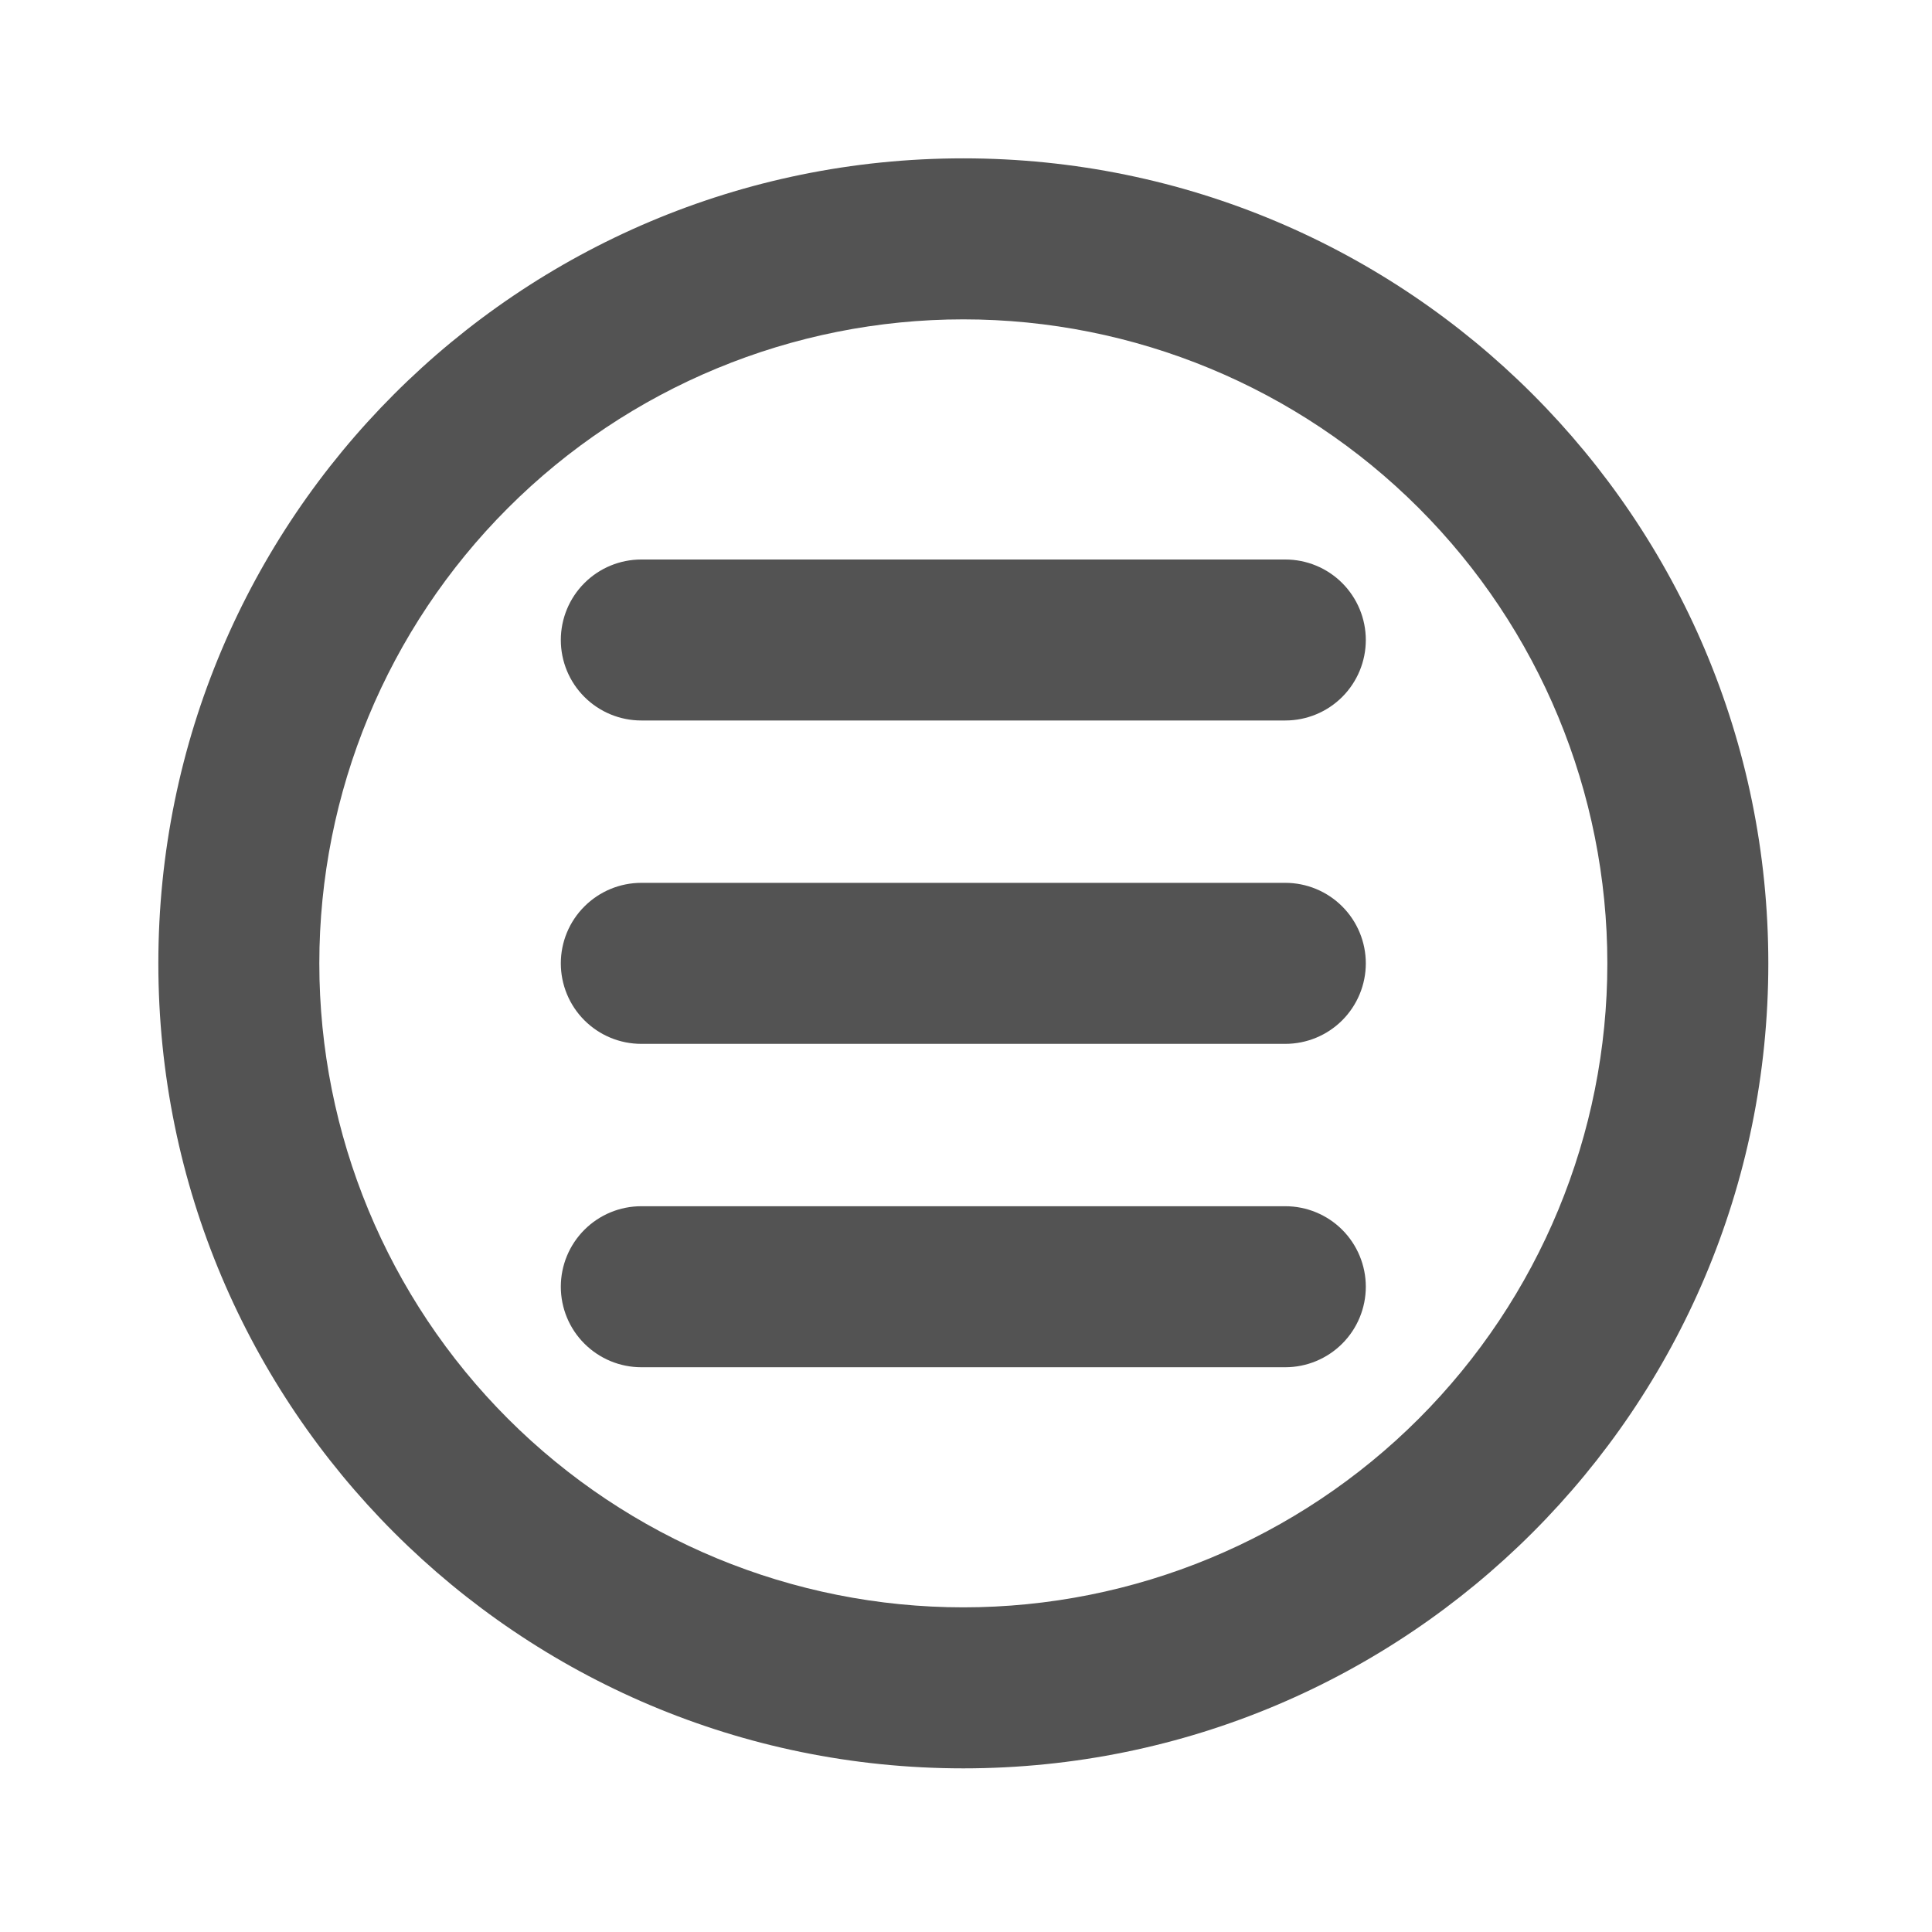 <svg width="50" height="50" viewBox="0 0 50 50" fill="none" xmlns="http://www.w3.org/2000/svg">
<path d="M16.597 14.48C16.044 14.48 15.515 14.699 15.124 15.09C14.733 15.481 14.514 16.011 14.514 16.563C14.514 17.116 14.733 17.645 15.124 18.036C15.515 18.427 16.044 18.646 16.597 18.646H33.264C33.816 18.646 34.346 18.427 34.737 18.036C35.127 17.645 35.347 17.116 35.347 16.563C35.347 16.011 35.127 15.481 34.737 15.09C34.346 14.699 33.816 14.48 33.264 14.48H16.597V14.48Z" fill="#535353"/>
<path d="M14.514 24.932C14.514 24.379 14.733 23.849 15.124 23.459C15.515 23.068 16.044 22.848 16.597 22.848H33.264C33.816 22.848 34.346 23.068 34.737 23.459C35.127 23.849 35.347 24.379 35.347 24.932C35.347 25.484 35.127 26.014 34.737 26.405C34.346 26.796 33.816 27.015 33.264 27.015H16.597C16.044 27.015 15.515 26.796 15.124 26.405C14.733 26.014 14.514 25.484 14.514 24.932Z" fill="#535353"/>
<path d="M16.597 31.217C16.044 31.217 15.515 31.436 15.124 31.827C14.733 32.218 14.514 32.748 14.514 33.3C14.514 33.853 14.733 34.383 15.124 34.773C15.515 35.164 16.044 35.384 16.597 35.384H33.264C33.816 35.384 34.346 35.164 34.737 34.773C35.127 34.383 35.347 33.853 35.347 33.3C35.347 32.748 35.127 32.218 34.737 31.827C34.346 31.436 33.816 31.217 33.264 31.217H16.597Z" fill="#535353"/>
<path fill-rule="evenodd" clip-rule="evenodd" d="M45.764 24.932C45.764 36.438 36.437 45.765 24.931 45.765C13.425 45.765 4.098 36.438 4.098 24.932C4.098 13.425 13.425 4.098 24.931 4.098C36.437 4.098 45.764 13.425 45.764 24.932ZM41.598 24.932C41.598 29.352 39.842 33.591 36.716 36.717C33.59 39.842 29.351 41.598 24.931 41.598C20.511 41.598 16.271 39.842 13.146 36.717C10.02 33.591 8.264 29.352 8.264 24.932C8.264 20.512 10.02 16.272 13.146 13.147C16.271 10.021 20.511 8.265 24.931 8.265C29.351 8.265 33.59 10.021 36.716 13.147C39.842 16.272 41.598 20.512 41.598 24.932V24.932Z" fill="#535353"/>
</svg>
